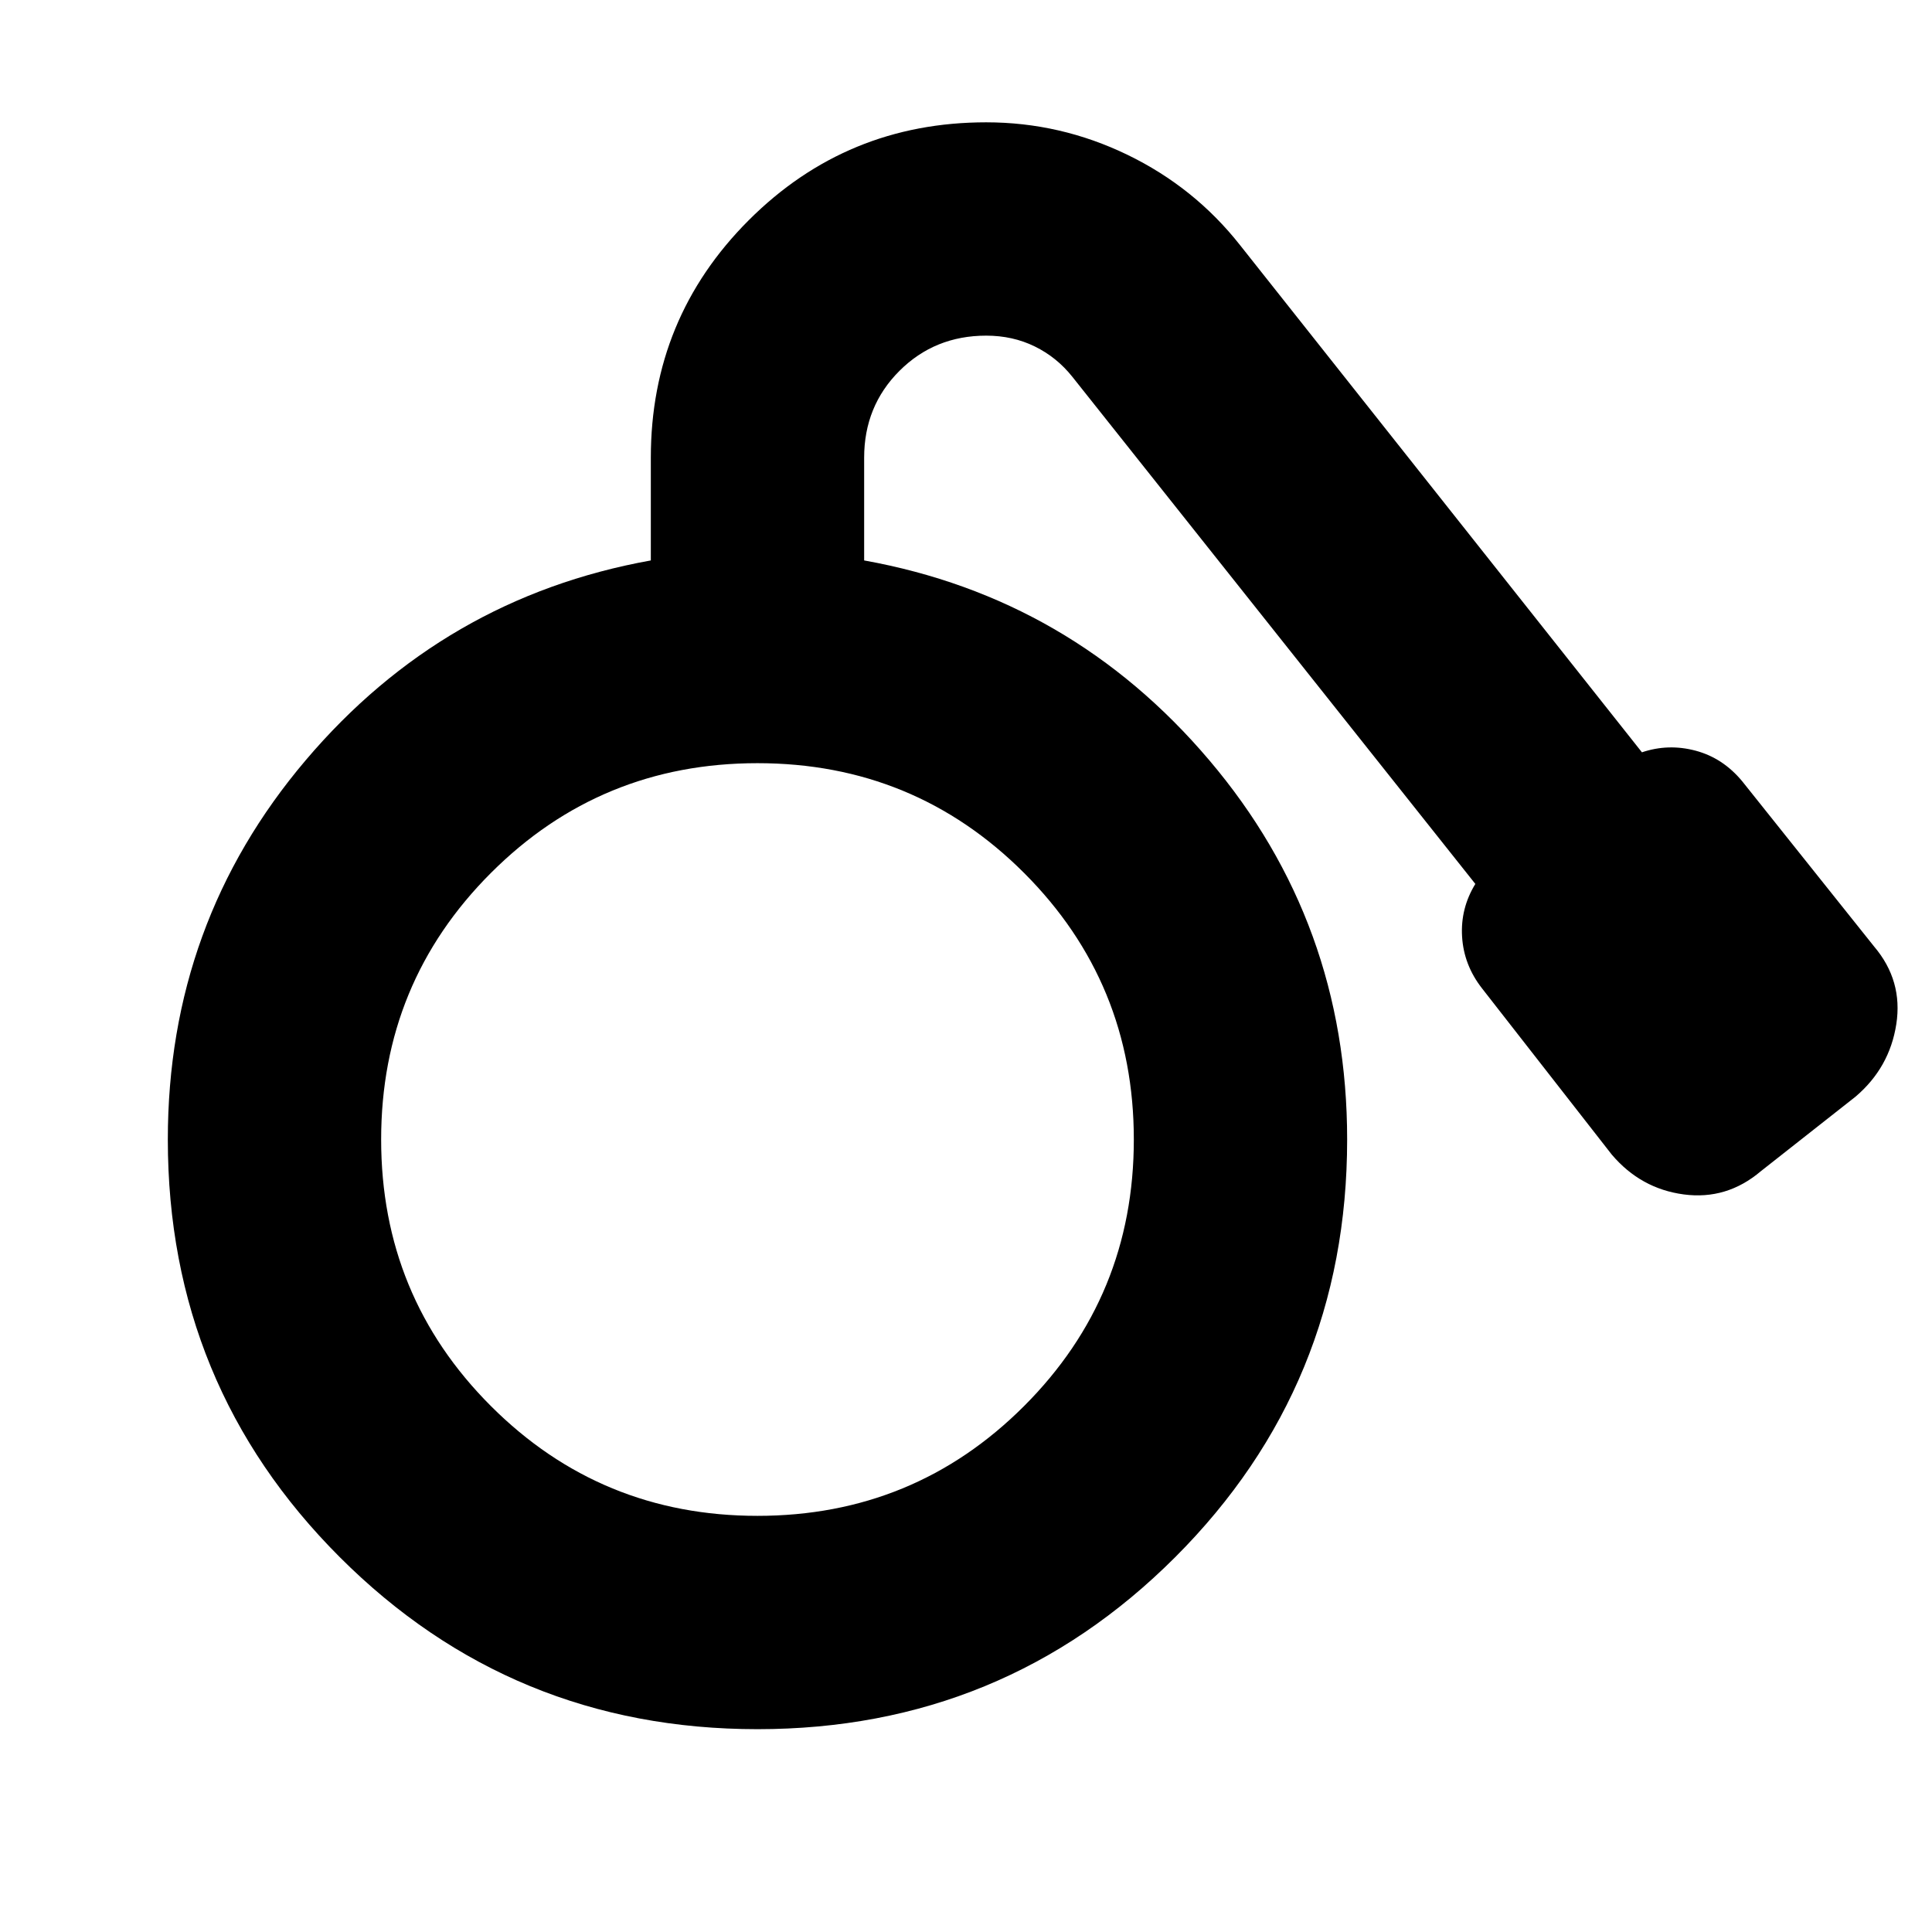 <svg xmlns="http://www.w3.org/2000/svg" height="24" viewBox="0 -960 960 960" width="24"><path d="M376.39-100.78q-122.09 0-207.54-85.46-85.46-85.46-85.46-207.54 0-107.7 68.5-188.46t171.5-99.28v-51.05q0-69.34 48.65-118 48.66-48.65 118-48.65 36.83 0 70.16 16.13 33.32 16.13 56.02 44.96l199.65 251.95q13.13-4.43 26.7-.8 13.56 3.63 23.13 15.2l65.52 82.08q14.39 16.96 11.04 38.61-3.35 21.66-20.3 36.05l-47 37Q858-363.65 836.63-366.5q-21.37-2.85-35.76-19.8l-64.52-82.66q-9-11.56-9.85-25.63-.85-14.06 6.59-26.19L532.87-772.74q-7.74-9.74-18.7-15.11-10.95-5.37-24.13-5.37-25.6 0-43.13 17.52-17.52 17.53-17.52 43.13v51.05q103 18.52 171.5 99.28t68.5 188.46q0 122.08-85.45 207.54-85.46 85.46-207.55 85.46Zm0-106q77.91 0 132.46-54.55 54.54-54.54 54.54-132.45 0-77.92-54.54-132.46-54.55-54.54-132.46-54.54-77.91 0-132.45 54.54-54.55 54.54-54.55 132.46 0 77.91 54.55 132.45 54.54 54.55 132.45 54.55Z"/></svg>